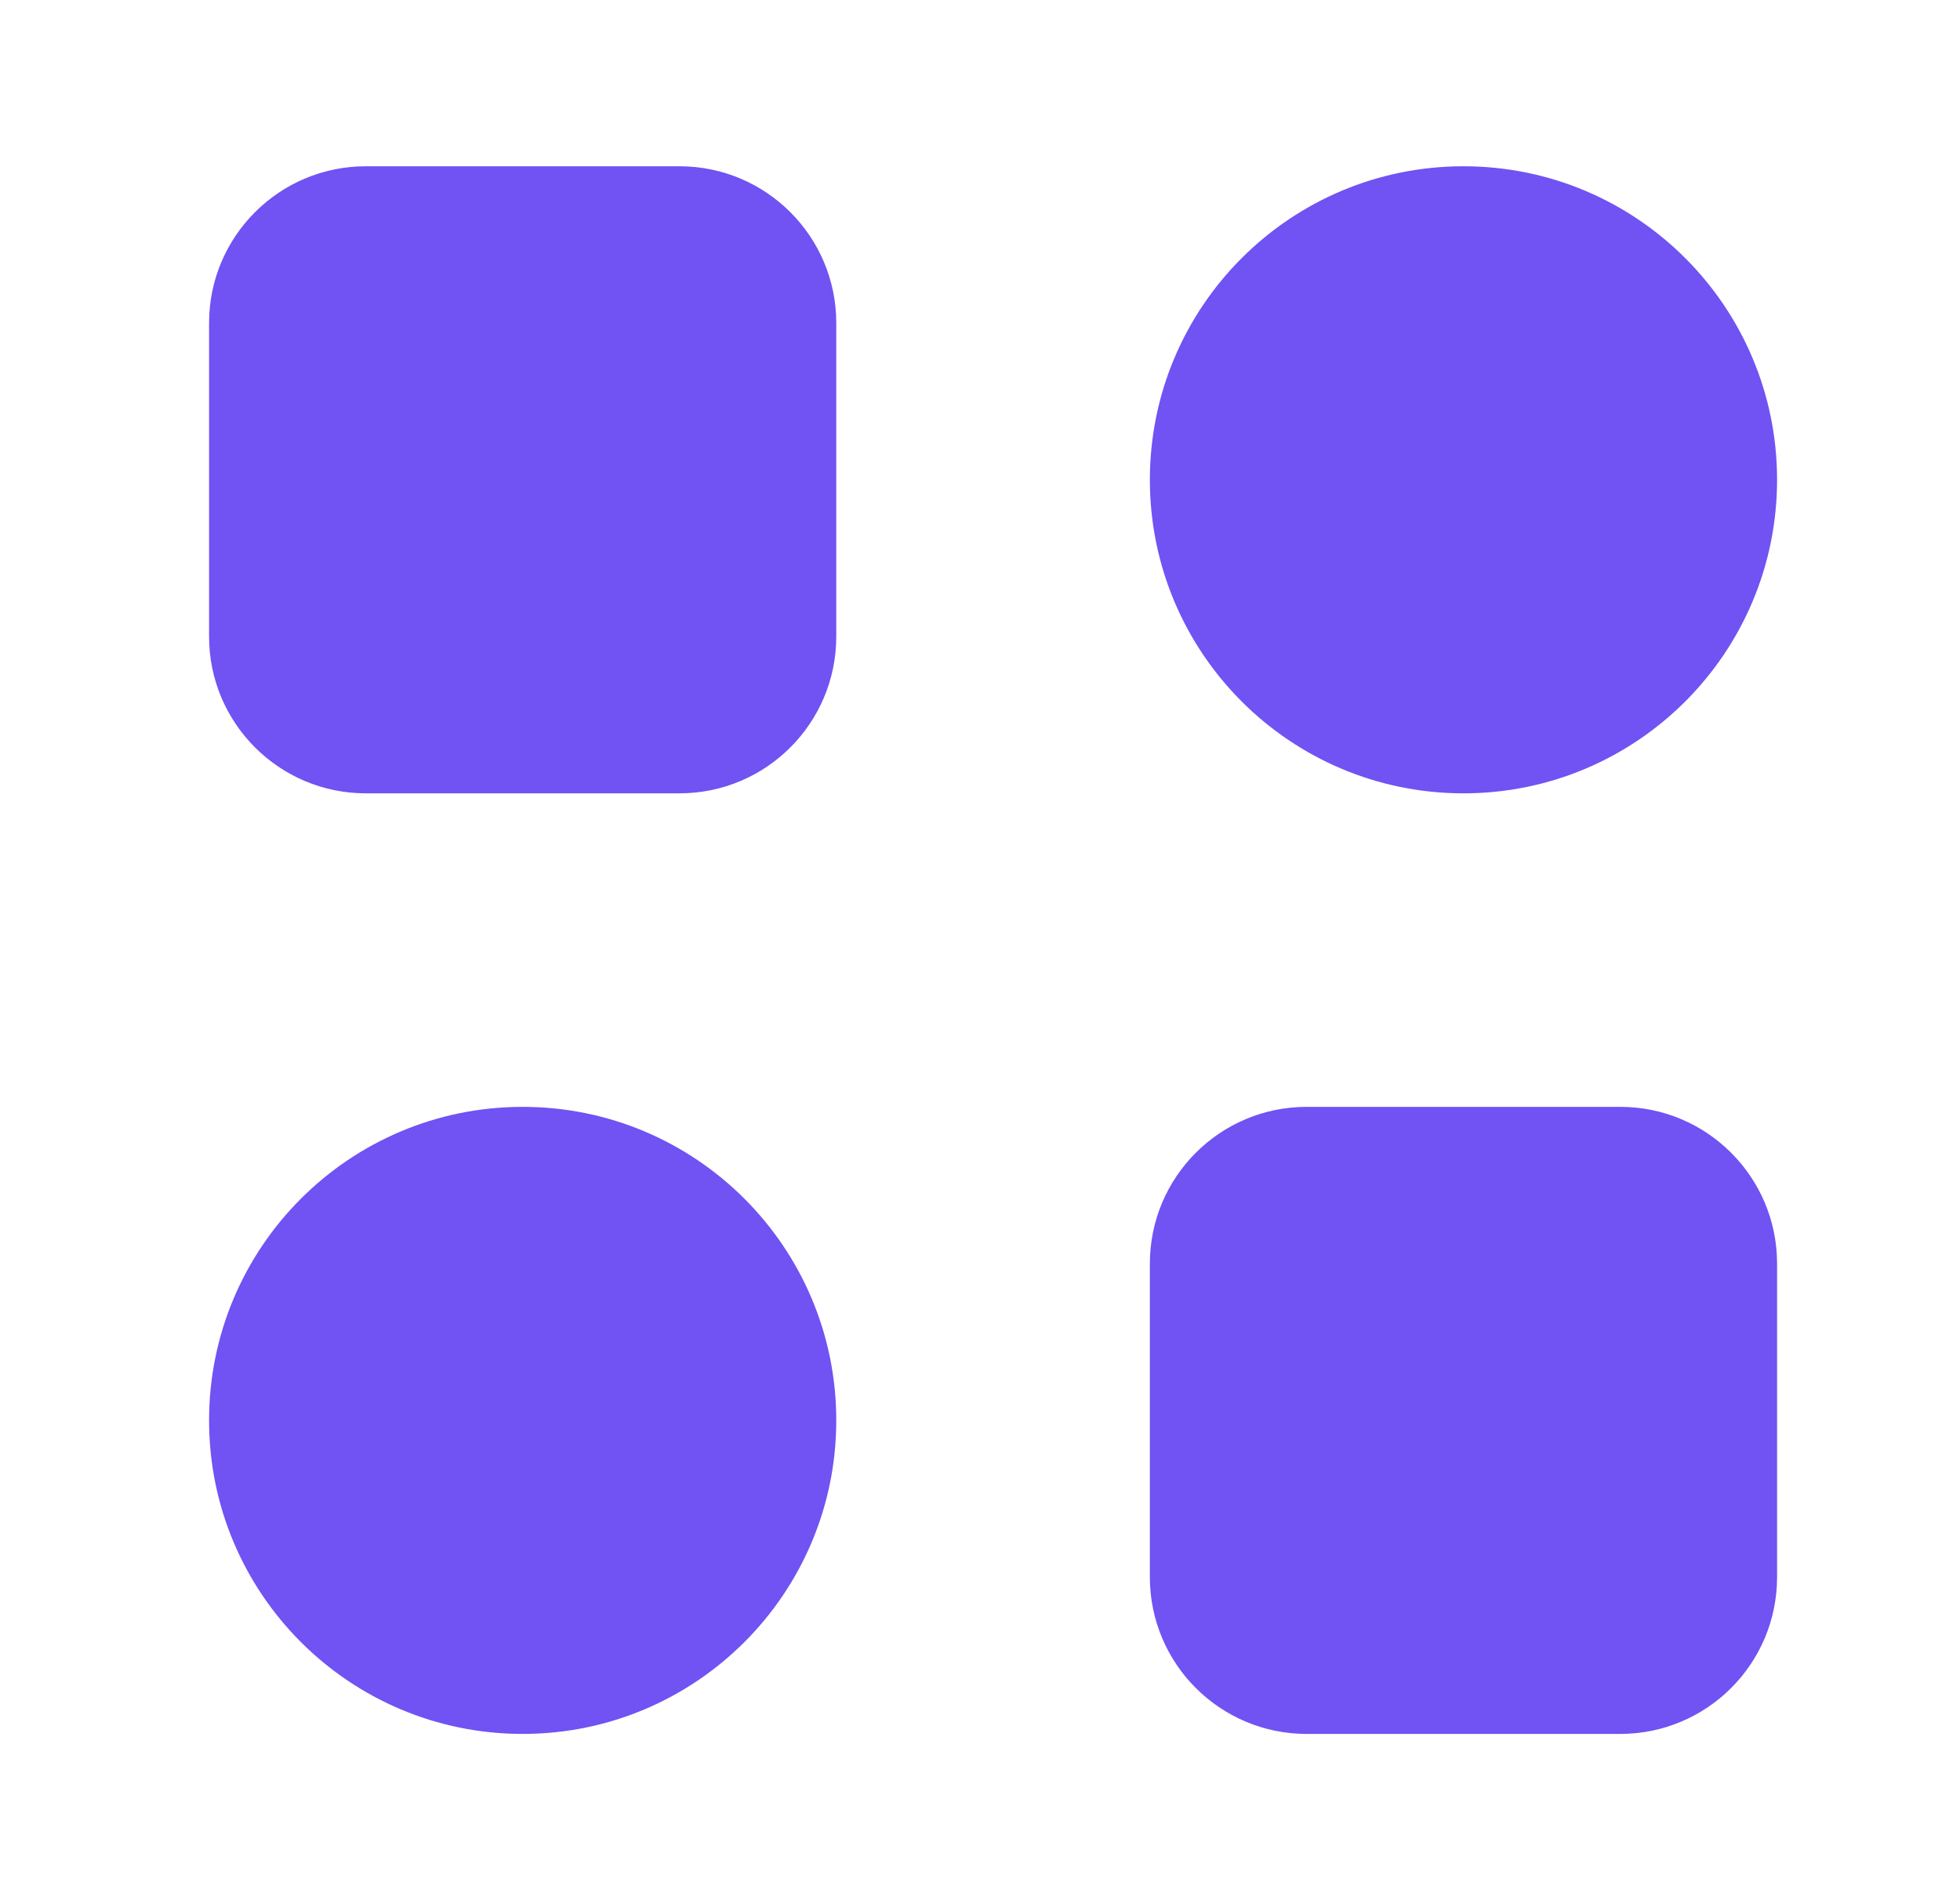 <svg width="33" height="32" viewBox="0 0 33 32" fill="none" xmlns="http://www.w3.org/2000/svg">
<path fill-rule="evenodd" clip-rule="evenodd" d="M6.16 2.8C4.702 2.8 3.52 3.982 3.52 5.44V10.72C3.52 12.178 4.702 13.36 6.16 13.36H11.44C12.898 13.36 14.08 12.178 14.08 10.72V5.44C14.08 3.982 12.898 2.8 11.44 2.8H6.16ZM24.64 13.36C27.556 13.36 29.92 10.996 29.92 8.08C29.92 5.164 27.556 2.8 24.64 2.8C21.724 2.8 19.36 5.164 19.36 8.08C19.36 10.996 21.724 13.36 24.64 13.36ZM14.08 23.92C14.08 26.836 11.716 29.2 8.8 29.2C5.884 29.2 3.52 26.836 3.52 23.92C3.52 21.004 5.884 18.64 8.8 18.64C11.716 18.64 14.08 21.004 14.08 23.92ZM22 18.64C20.542 18.64 19.36 19.822 19.36 21.28V26.56C19.36 28.018 20.542 29.2 22 29.2H27.28C28.738 29.2 29.92 28.018 29.92 26.56V21.28C29.92 19.822 28.738 18.64 27.28 18.64H22Z" fill="#7152F3"/>
</svg>
